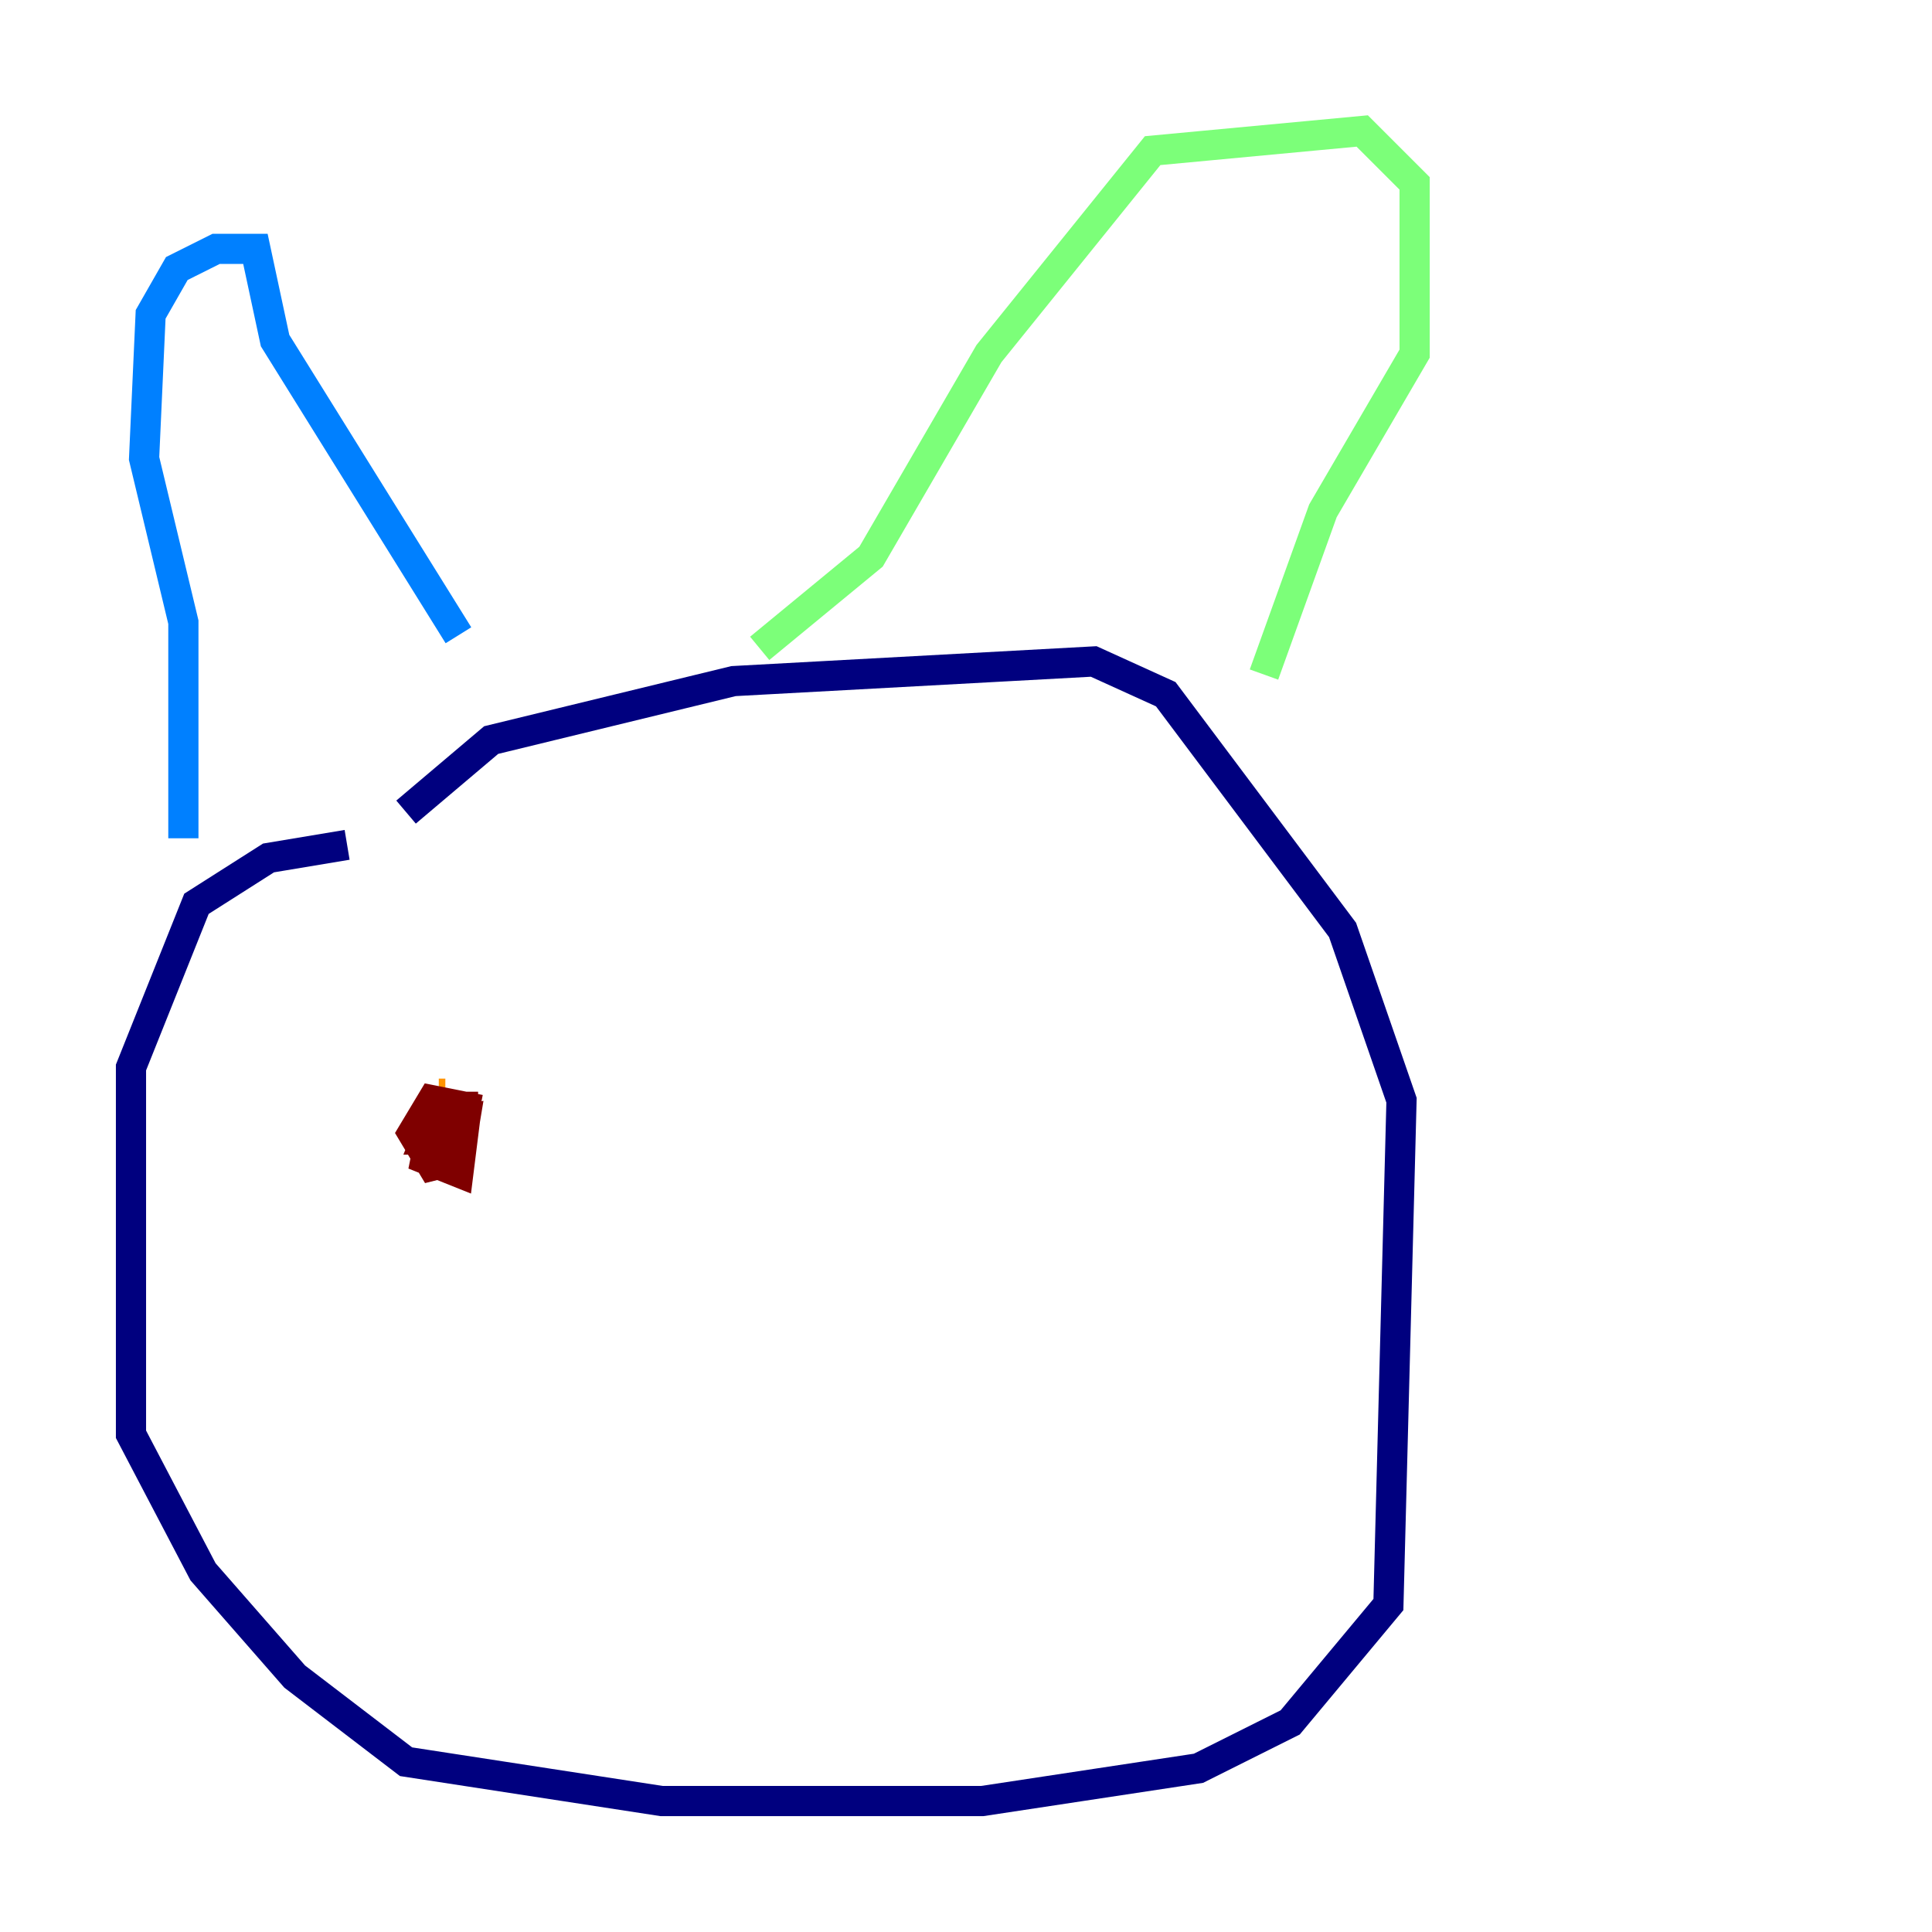 <?xml version="1.0" encoding="utf-8" ?>
<svg baseProfile="tiny" height="128" version="1.2" viewBox="0,0,128,128" width="128" xmlns="http://www.w3.org/2000/svg" xmlns:ev="http://www.w3.org/2001/xml-events" xmlns:xlink="http://www.w3.org/1999/xlink"><defs /><polyline fill="none" points="26.902,53.803 32.542,49.031 48.597,45.125 72.461,43.824 77.234,45.993 88.949,61.614 92.854,72.895 91.986,106.305 85.478,114.115 79.403,117.153 65.085,119.322 43.824,119.322 26.902,116.719 19.525,111.078 13.451,104.136 8.678,95.024 8.678,70.725 13.017,59.878 17.79,56.841 22.997,55.973" stroke="#00007f" stroke-width="2" /><polyline fill="none" points="12.149,55.539 12.149,41.22 9.546,30.373 9.98,20.827 11.715,17.79 14.319,16.488 16.922,16.488 18.224,22.563 30.373,42.088" stroke="#0080ff" stroke-width="2" /><polyline fill="none" points="50.332,42.956 57.709,36.881 65.519,23.43 76.366,9.98 90.251,8.678 93.722,12.149 93.722,23.43 87.647,33.844 83.742,44.691" stroke="#7cff79" stroke-width="2" /><polyline fill="none" points="29.505,72.461 29.071,72.461" stroke="#ff9400" stroke-width="2" /><polyline fill="none" points="31.675,73.329 29.071,73.329 28.203,75.498 30.373,75.498 30.807,73.329 28.637,72.895 27.336,75.064 28.637,77.234 30.373,76.8 30.807,74.197 28.637,74.63 28.203,76.8 30.373,77.668 30.807,74.197" stroke="#7f0000" stroke-width="2" /></svg>